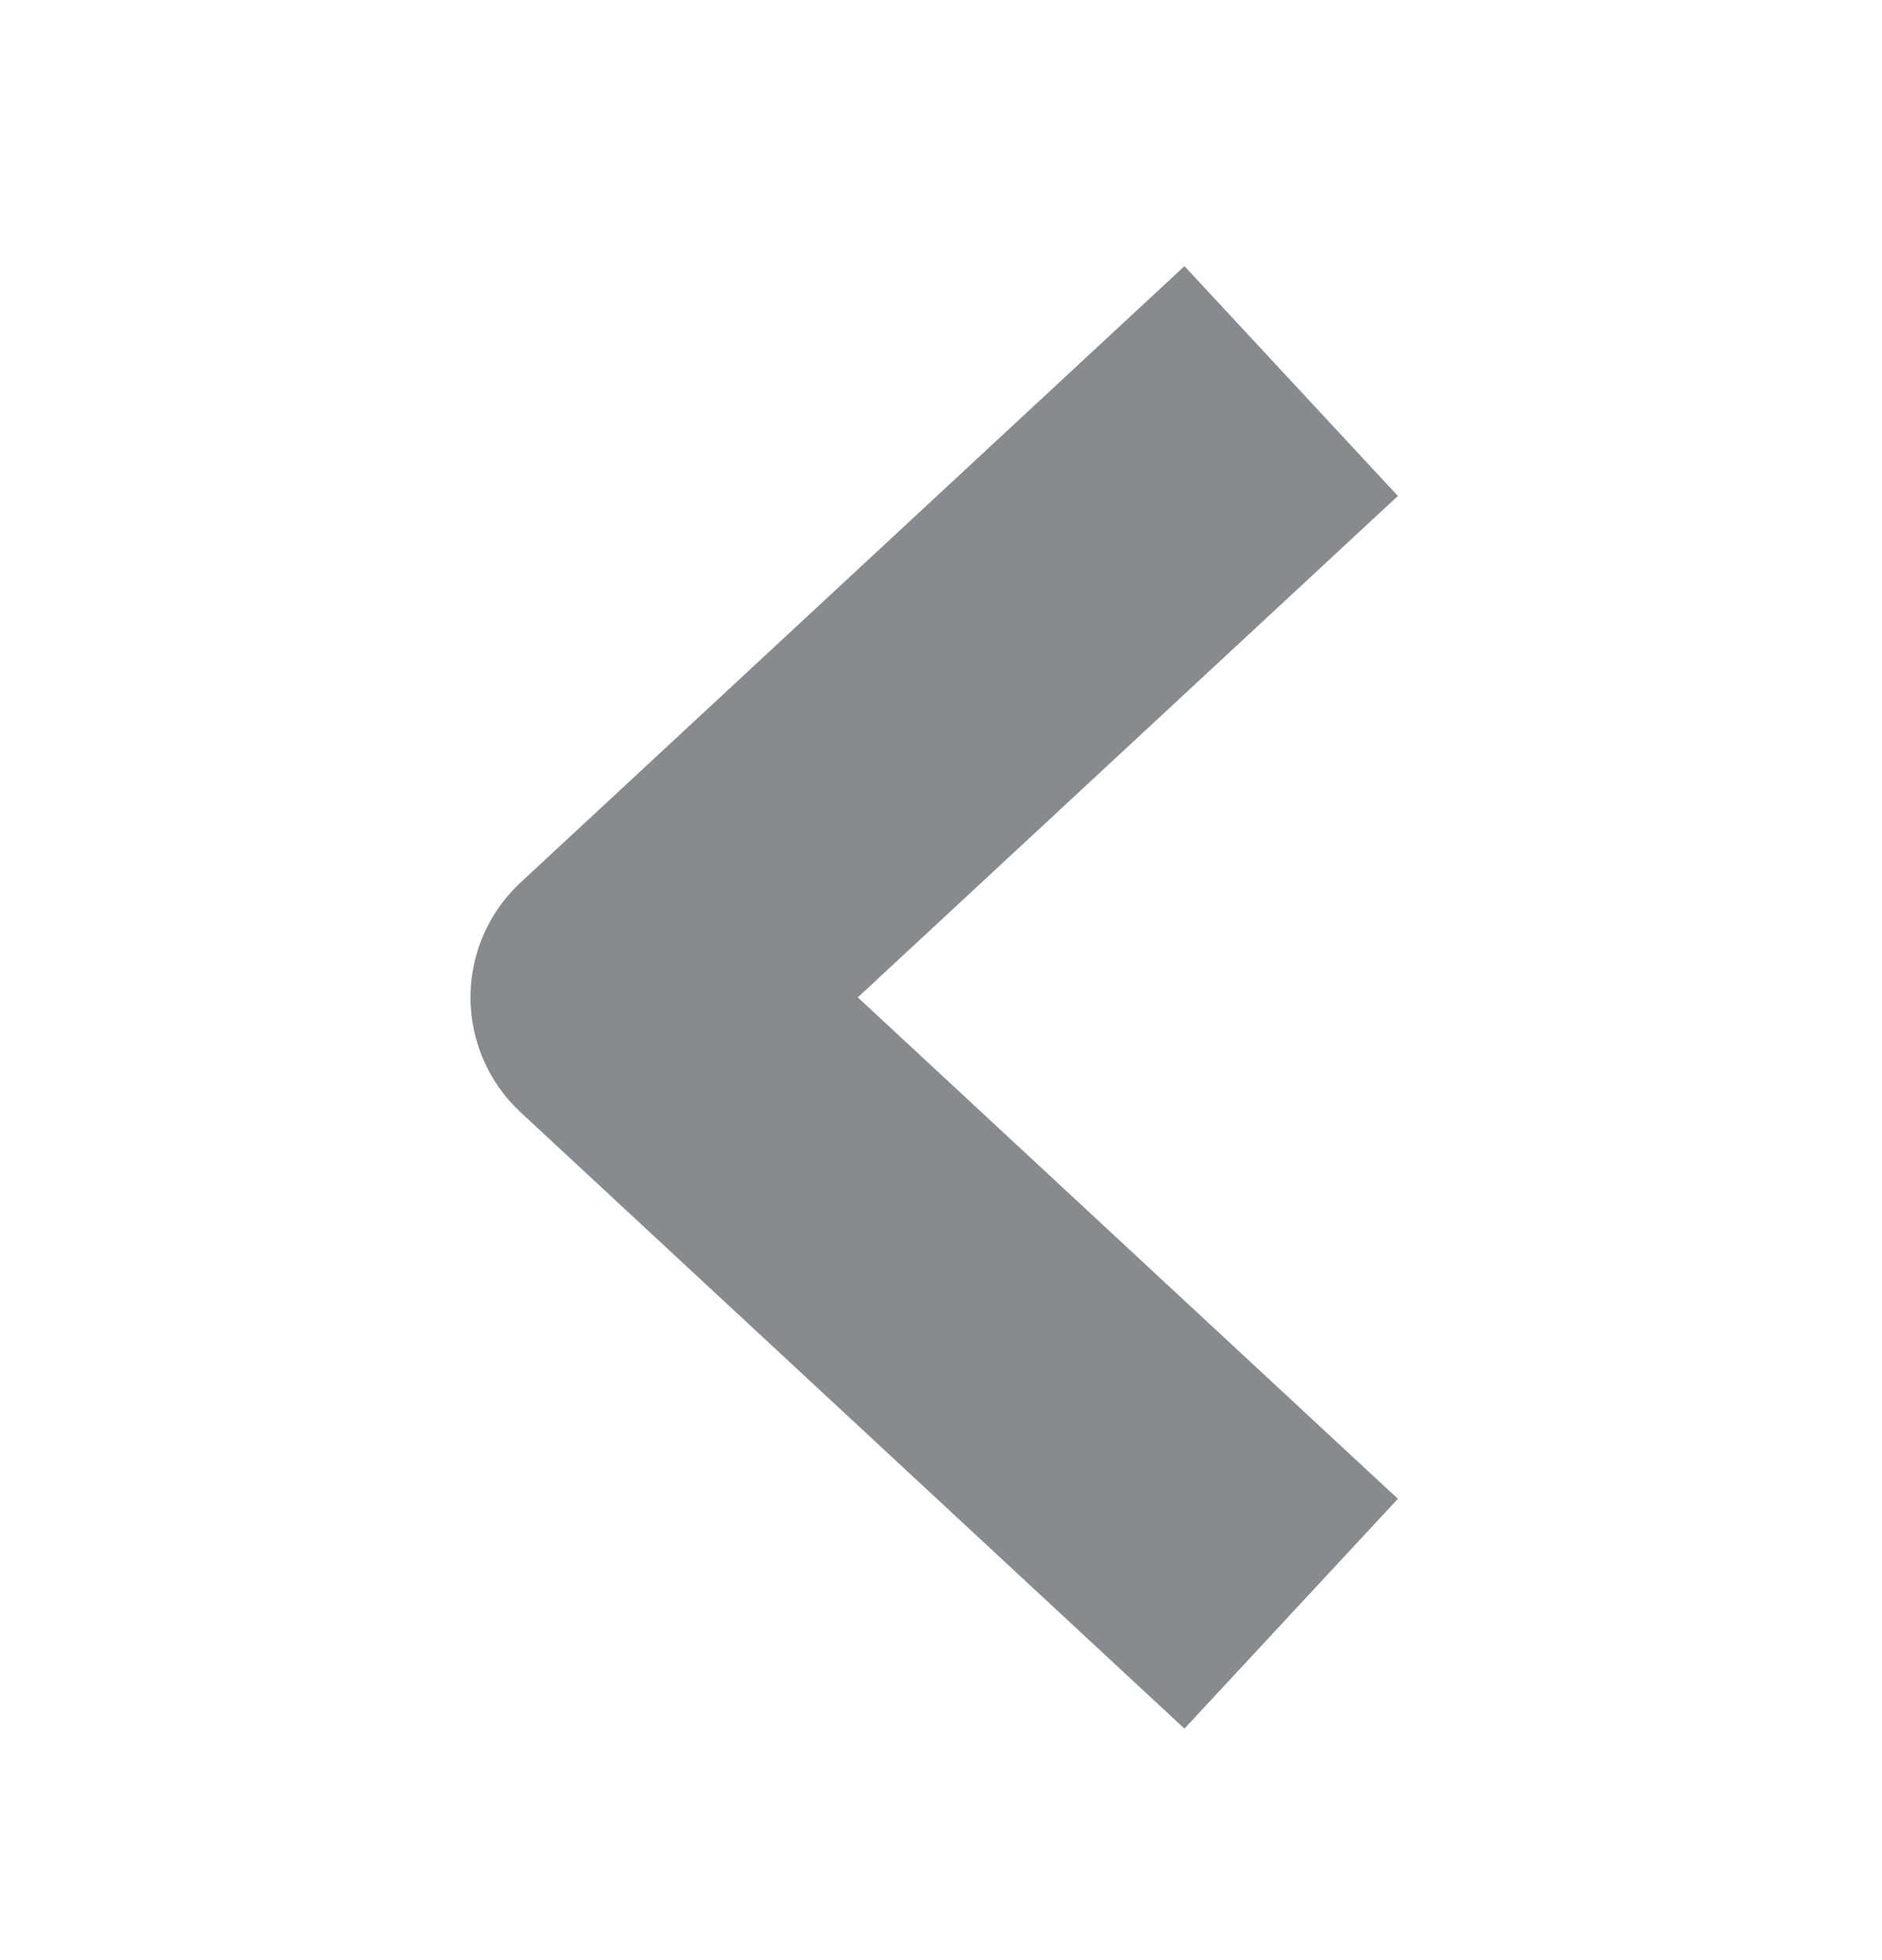 <svg width="24" height="25" viewBox="0 0 24 25" fill="none" xmlns="http://www.w3.org/2000/svg">
<path d="M15 19.221L8 12.721L15 6.221" stroke="#888B8E" stroke-width="4" stroke-miterlimit="10" stroke-linecap="square" stroke-linejoin="round"/>
</svg>
